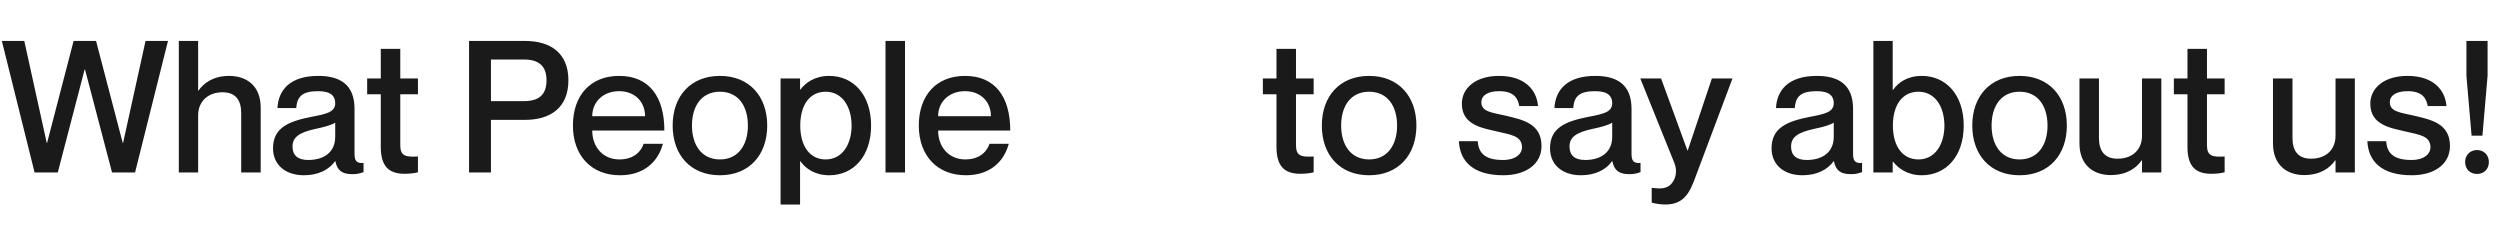 <svg width="1087" height="100" viewBox="0 0 1087 100" fill="none" xmlns="http://www.w3.org/2000/svg">
<path d="M0.8 17.8H10.56L20.32 62.12H20.48L32 17.8H41.76L53.36 62.12H53.52L63.28 17.8H73.04L58.72 75H48.72L36.96 30.2H36.8L25.12 75H15.04L0.8 17.8ZM99.59 33C107.35 33 113.35 37.4 113.35 46.76V75H104.87V49.16C104.87 43.64 102.55 40.12 96.71 40.12C90.55 40.12 86.15 44.04 86.15 50.12V75H77.75V17.8H86.15V39.4H86.31C88.47 36.2 92.71 33 99.59 33ZM145.751 44.84C145.751 41.88 143.991 39.64 138.391 39.64C131.671 39.64 129.191 41.72 128.791 47H120.631C121.031 39.16 126.071 33 138.391 33C147.431 33 154.151 36.44 154.151 47.32V66.76C154.151 69.64 154.791 71.16 158.071 70.84V74.84C156.151 75.56 154.791 75.72 153.191 75.72C148.711 75.72 146.631 74.12 145.831 70.12H145.671C143.111 73.72 138.471 76.2 132.151 76.2C123.831 76.2 118.711 71.4 118.711 64.52C118.711 55.56 125.351 52.76 135.591 50.76C141.911 49.56 145.751 48.76 145.751 44.84ZM133.991 69.56C140.951 69.56 145.751 66.12 145.751 59.48V53.32C144.391 54.28 141.111 55.24 137.191 56.04C130.231 57.56 127.191 59.56 127.191 63.72C127.191 67.48 129.431 69.56 133.991 69.56ZM181.723 41H174.043V63.16C174.043 67.8 176.283 68.36 181.723 68.04V74.92C180.043 75.32 178.203 75.56 175.963 75.56C169.243 75.56 165.563 72.52 165.563 63.88V41H159.643V34.12H165.563V21.24H174.043V34.12H181.723V41ZM203.943 75V17.8H228.263C239.223 17.8 247.143 22.92 247.143 34.92C247.143 46.92 239.223 52.12 228.263 52.12H213.463V75H203.943ZM213.463 25.88V43.96H227.863C234.263 43.96 237.623 41.24 237.623 34.92C237.623 28.68 234.263 25.88 227.863 25.88H213.463ZM269.346 69.32C276.306 69.32 279.106 65 279.826 62.52H288.226C286.146 70.28 280.066 76.2 269.586 76.2C256.866 76.2 249.106 67.4 249.106 54.6C249.106 41.32 256.866 33 269.186 33C282.386 33 288.866 42.2 288.866 56.76H257.506C257.506 63.64 261.906 69.32 269.346 69.32ZM269.186 39.64C262.386 39.64 257.506 44.2 257.506 50.52H280.466C280.466 44.2 275.986 39.64 269.186 39.64ZM313.025 76.2C300.225 76.2 292.465 67.32 292.465 54.6C292.465 41.88 300.225 33 313.025 33C325.825 33 333.585 41.88 333.585 54.6C333.585 67.32 325.825 76.2 313.025 76.2ZM313.025 69.32C321.025 69.32 325.185 63 325.185 54.6C325.185 46.12 321.025 39.88 313.025 39.88C305.025 39.88 300.865 46.12 300.865 54.6C300.865 63 305.025 69.32 313.025 69.32ZM360.591 33C370.991 33 378.751 41.16 378.751 54.6C378.751 68.04 370.991 76.2 360.591 76.2C354.191 76.2 350.191 73.16 348.031 70.12H347.871V88.92H339.391V34.12H347.871V38.92H348.031C350.191 36.04 354.191 33 360.591 33ZM358.991 69.32C366.351 69.32 370.271 62.6 370.271 54.6C370.271 46.6 366.351 39.88 358.991 39.88C352.191 39.88 347.951 45.48 347.951 54.6C347.951 63.64 352.191 69.32 358.991 69.32ZM385.019 17.8H393.499V75H385.019V17.8ZM419.736 69.32C426.696 69.32 429.496 65 430.216 62.52H438.616C436.536 70.28 430.456 76.2 419.976 76.2C407.256 76.2 399.496 67.4 399.496 54.6C399.496 41.32 407.256 33 419.576 33C432.776 33 439.256 42.2 439.256 56.76H407.896C407.896 63.64 412.296 69.32 419.736 69.32ZM419.576 39.64C412.776 39.64 407.896 44.2 407.896 50.52H430.856C430.856 44.2 426.376 39.64 419.576 39.64ZM571.176 41H563.496V63.16C563.496 67.8 565.736 68.36 571.176 68.04V74.92C569.496 75.32 567.656 75.56 565.416 75.56C558.696 75.56 555.016 72.52 555.016 63.88V41H549.096V34.12H555.016V21.24H563.496V34.12H571.176V41ZM595.291 76.2C582.491 76.2 574.731 67.32 574.731 54.6C574.731 41.88 582.491 33 595.291 33C608.091 33 615.851 41.88 615.851 54.6C615.851 67.32 608.091 76.2 595.291 76.2ZM595.291 69.32C603.291 69.32 607.451 63 607.451 54.6C607.451 46.12 603.291 39.88 595.291 39.88C587.291 39.88 583.131 46.12 583.131 54.6C583.131 63 587.291 69.32 595.291 69.32ZM654.571 50.28C662.091 52.04 670.251 53.72 670.251 63.48C670.251 71.32 663.531 76.2 653.611 76.2C640.411 76.2 634.731 70.04 634.331 61.4H642.491C642.891 65.8 644.811 69.56 653.451 69.56C659.291 69.56 661.771 66.68 661.771 64.12C661.771 59 656.891 58.6 650.891 57.16C644.411 55.64 635.611 54.36 635.611 45.08C635.611 38.36 641.531 33 651.771 33C662.891 33 668.171 39 668.731 46.12H660.571C660.011 42.92 658.411 39.64 651.851 39.64C646.811 39.64 644.091 41.56 644.091 44.44C644.091 48.6 648.651 48.92 654.571 50.28ZM700.986 44.84C700.986 41.88 699.226 39.64 693.626 39.64C686.906 39.64 684.426 41.72 684.026 47H675.866C676.266 39.16 681.306 33 693.626 33C702.666 33 709.386 36.44 709.386 47.32V66.76C709.386 69.64 710.026 71.16 713.306 70.84V74.84C711.386 75.56 710.026 75.72 708.426 75.72C703.946 75.72 701.866 74.12 701.066 70.12H700.906C698.346 73.72 693.706 76.2 687.386 76.2C679.066 76.2 673.946 71.4 673.946 64.52C673.946 55.56 680.586 52.76 690.826 50.76C697.146 49.56 700.986 48.76 700.986 44.84ZM689.226 69.56C696.186 69.56 700.986 66.12 700.986 59.48V53.32C699.626 54.28 696.346 55.24 692.426 56.04C685.466 57.56 682.426 59.56 682.426 63.72C682.426 67.48 684.666 69.56 689.226 69.56ZM753.283 34.12L736.963 77.56C734.643 83.88 732.003 88.92 724.163 88.92C721.763 88.92 719.763 88.52 718.163 88.12V81.72H718.883C722.403 82.2 725.043 81.96 726.883 79.72C728.403 77.88 729.523 74.68 728.003 70.84L713.203 34.12H722.243L733.683 65.4H733.843L744.323 34.12H753.283ZM797.314 44.84C797.314 41.88 795.554 39.64 789.954 39.64C783.234 39.64 780.754 41.72 780.354 47H772.194C772.594 39.16 777.634 33 789.954 33C798.994 33 805.714 36.44 805.714 47.32V66.76C805.714 69.64 806.354 71.16 809.634 70.84V74.84C807.714 75.56 806.354 75.72 804.754 75.72C800.274 75.72 798.194 74.12 797.394 70.12H797.234C794.674 73.72 790.034 76.2 783.714 76.2C775.394 76.2 770.274 71.4 770.274 64.52C770.274 55.56 776.914 52.76 787.154 50.76C793.474 49.56 797.314 48.76 797.314 44.84ZM785.554 69.56C792.514 69.56 797.314 66.12 797.314 59.48V53.32C795.954 54.28 792.674 55.24 788.754 56.04C781.794 57.56 778.754 59.56 778.754 63.72C778.754 67.48 780.994 69.56 785.554 69.56ZM835.587 33C846.067 33 853.827 41.16 853.827 54.6C853.827 68.04 846.067 76.2 835.587 76.2C829.267 76.2 825.267 73.08 823.107 70.28H822.947V75H814.547V17.8H822.947V39.08H823.107C825.267 35.96 829.267 33 835.587 33ZM834.147 69.32C841.507 69.32 845.427 62.6 845.427 54.6C845.427 46.6 841.507 39.88 834.147 39.88C827.267 39.88 823.027 45.48 823.027 54.6C823.027 63.64 827.267 69.32 834.147 69.32ZM878.103 76.2C865.303 76.2 857.543 67.32 857.543 54.6C857.543 41.88 865.303 33 878.103 33C890.903 33 898.663 41.88 898.663 54.6C898.663 67.32 890.903 76.2 878.103 76.2ZM878.103 69.32C886.103 69.32 890.263 63 890.263 54.6C890.263 46.12 886.103 39.88 878.103 39.88C870.103 39.88 865.943 46.12 865.943 54.6C865.943 63 870.103 69.32 878.103 69.32ZM931.349 34.12H939.749V75H931.349V69.72H931.189C929.029 72.92 924.789 76.12 917.749 76.12C910.149 76.12 904.149 71.72 904.149 62.36V34.12H912.629V59.96C912.629 65.48 914.949 69 920.709 69C927.189 69 931.349 65.08 931.349 59V34.12ZM967.27 41H959.59V63.16C959.59 67.8 961.83 68.36 967.27 68.04V74.92C965.59 75.32 963.75 75.56 961.51 75.56C954.79 75.56 951.11 72.52 951.11 63.88V41H945.19V34.12H951.11V21.24H959.59V34.12H967.27V41ZM1015.49 34.12H1023.89V75H1015.49V69.72H1015.33C1013.17 72.92 1008.93 76.12 1001.89 76.12C994.289 76.12 988.289 71.72 988.289 62.36V34.12H996.769V59.96C996.769 65.48 999.089 69 1004.85 69C1011.33 69 1015.49 65.08 1015.49 59V34.12ZM1049.57 50.28C1057.09 52.04 1065.25 53.72 1065.25 63.48C1065.25 71.32 1058.53 76.2 1048.61 76.2C1035.41 76.2 1029.73 70.04 1029.33 61.4H1037.49C1037.89 65.8 1039.81 69.56 1048.45 69.56C1054.29 69.56 1056.77 66.68 1056.77 64.12C1056.77 59 1051.89 58.6 1045.89 57.16C1039.41 55.64 1030.61 54.36 1030.61 45.08C1030.61 38.36 1036.53 33 1046.77 33C1057.89 33 1063.17 39 1063.73 46.12H1055.57C1055.01 42.92 1053.41 39.64 1046.85 39.64C1041.81 39.64 1039.09 41.56 1039.09 44.44C1039.09 48.6 1043.65 48.92 1049.57 50.28ZM1072.4 17.8H1081.6V32.92L1079.36 59H1074.64L1072.4 32.92V17.8ZM1077.04 75.64C1074.08 75.64 1071.84 73.64 1071.84 70.44C1071.84 67.32 1074.08 65.24 1077.04 65.24C1079.92 65.24 1082.16 67.32 1082.16 70.44C1082.16 73.64 1079.92 75.64 1077.04 75.64Z" fill="#1A1A1A"/>
</svg>
